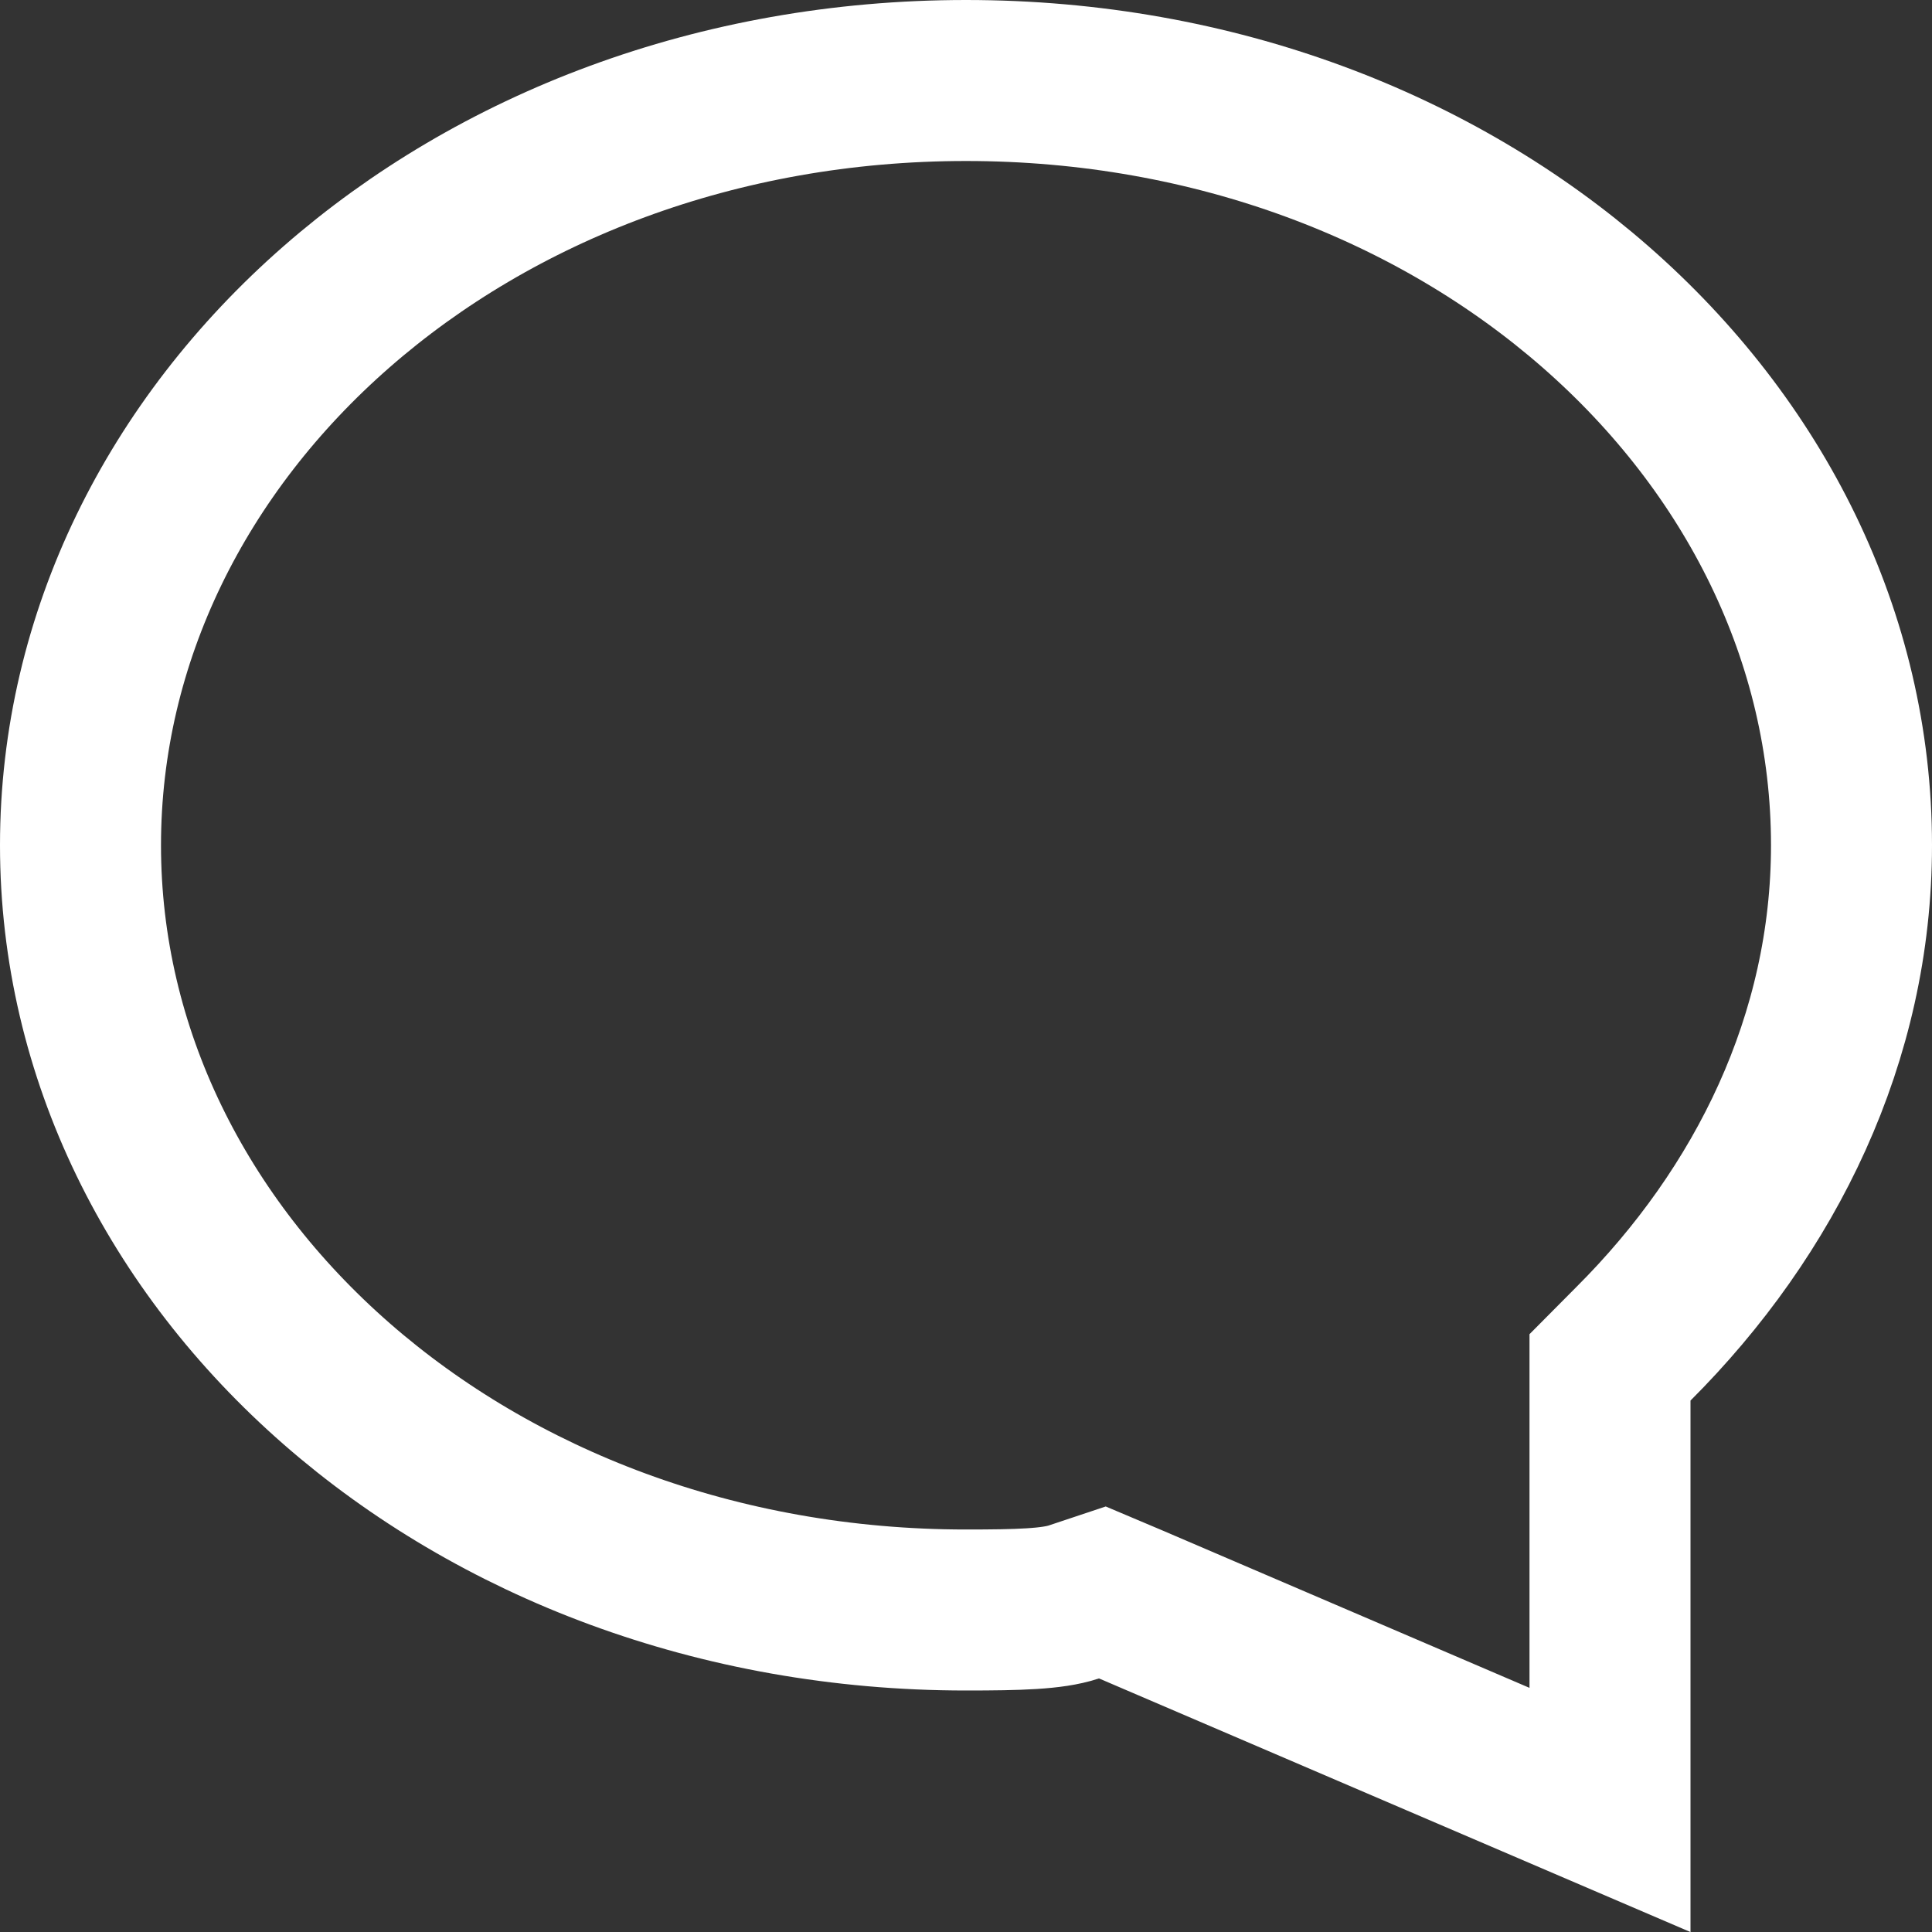 <svg width="12" height="12" viewBox="0 0 12 12" fill="none" xmlns="http://www.w3.org/2000/svg">
<rect x="0" y="0" width="12" height="12" fill="#333333" stroke="none"/>
<path d="M7.022 9.965L6.847 9.891L6.667 9.951C6.536 9.994 6.328 10 6 10C2.909 10 0.5 7.836 0.5 5.25C0.5 2.664 2.909 0.5 6 0.5C9.091 0.5 11.5 2.664 11.5 5.25C11.5 6.446 10.969 7.524 10.146 8.346L10 8.493V8.7V11.242L7.022 9.965Z" stroke="white"/>
</svg>

